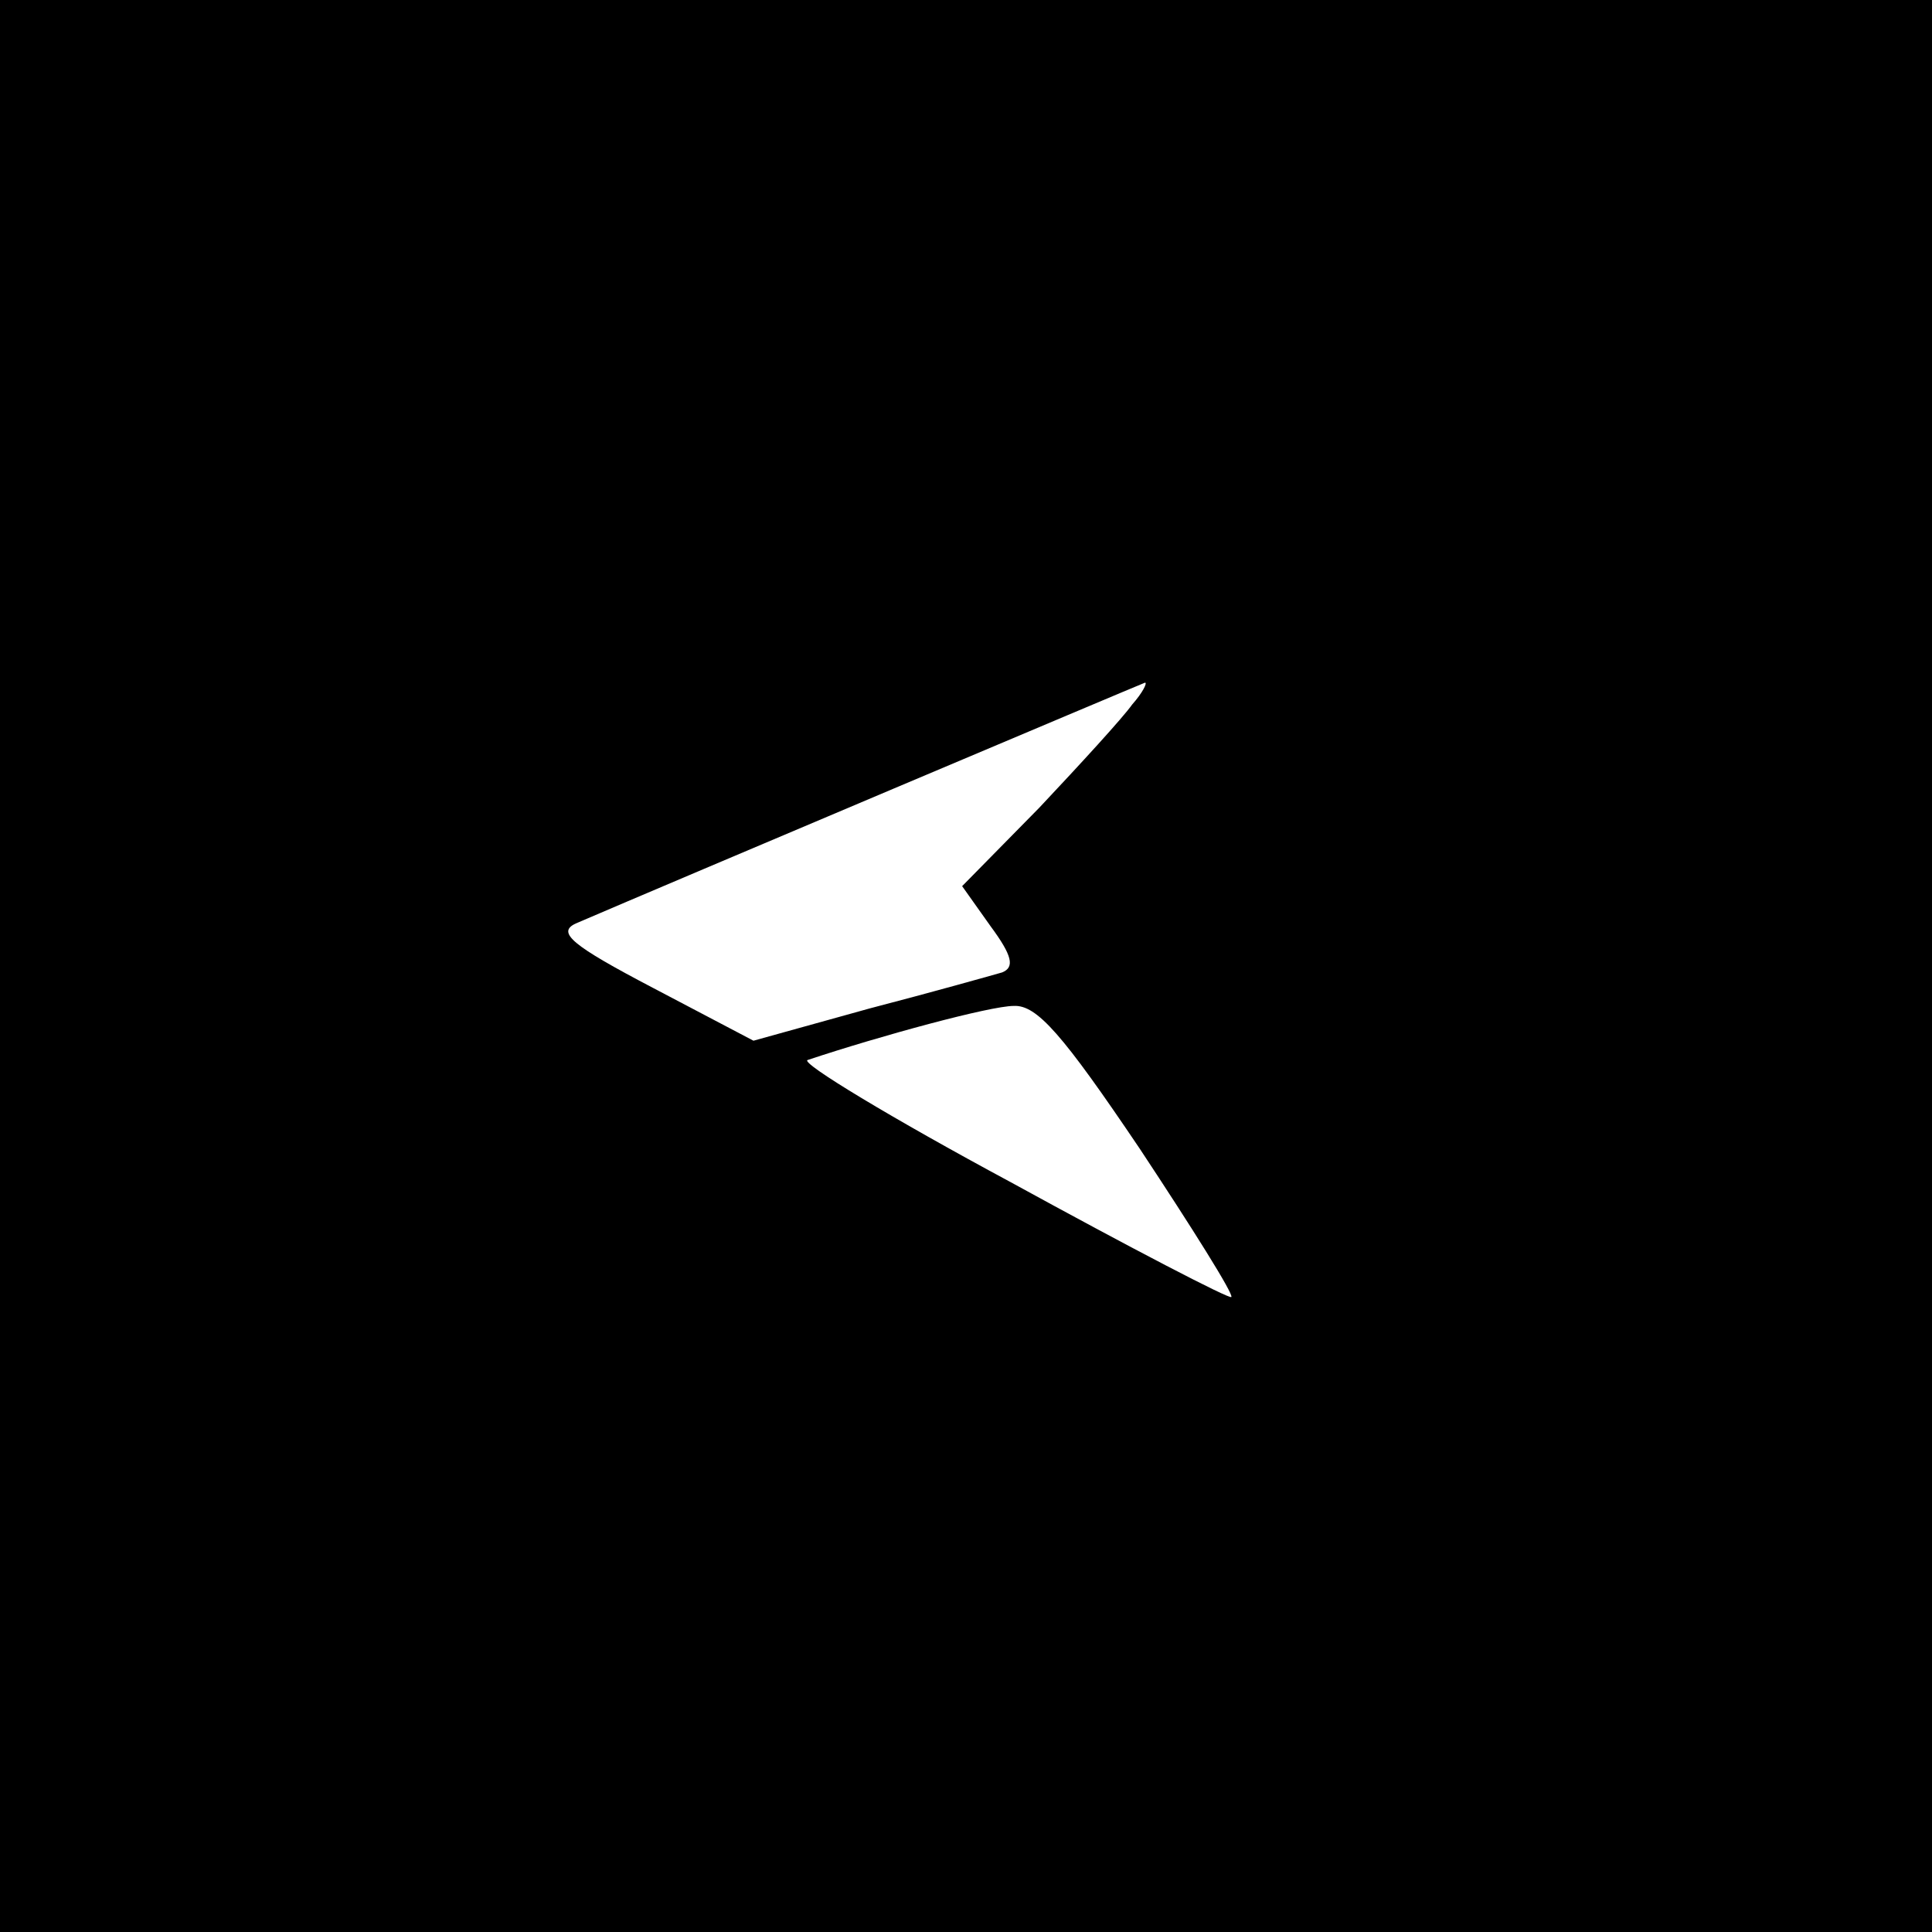 <?xml version="1.0" standalone="no"?>
<!DOCTYPE svg PUBLIC "-//W3C//DTD SVG 20010904//EN"
 "http://www.w3.org/TR/2001/REC-SVG-20010904/DTD/svg10.dtd">
<svg version="1.0" xmlns="http://www.w3.org/2000/svg"
 width="150pt" height="150pt" viewBox="0 0 150 150"
 preserveAspectRatio="xMidYMid meet">

<g transform="translate(0,150) scale(0.1,-0.1)"
fill="#000000" stroke="none">
<path d="M0 750 l0 -750 750 0 750 0 0 750 0 750 -750 0 -750 0 0 -750z m879
203 c-7 -10 -40 -46 -72 -80 l-60 -61 22 -31 c17 -23 19 -32 9 -36 -7 -2 -53
-15 -103 -28 l-90 -25 -78 41 c-63 33 -75 43 -60 50 72 31 439 186 442 187 2
0 -2 -8 -10 -17z m6 -345 c41 -62 73 -113 71 -115 -1 -2 -78 38 -171 89 -93
50 -164 93 -158 95 57 19 142 42 160 42 18 1 38 -22 98 -111z"/>
</g>
</svg>
